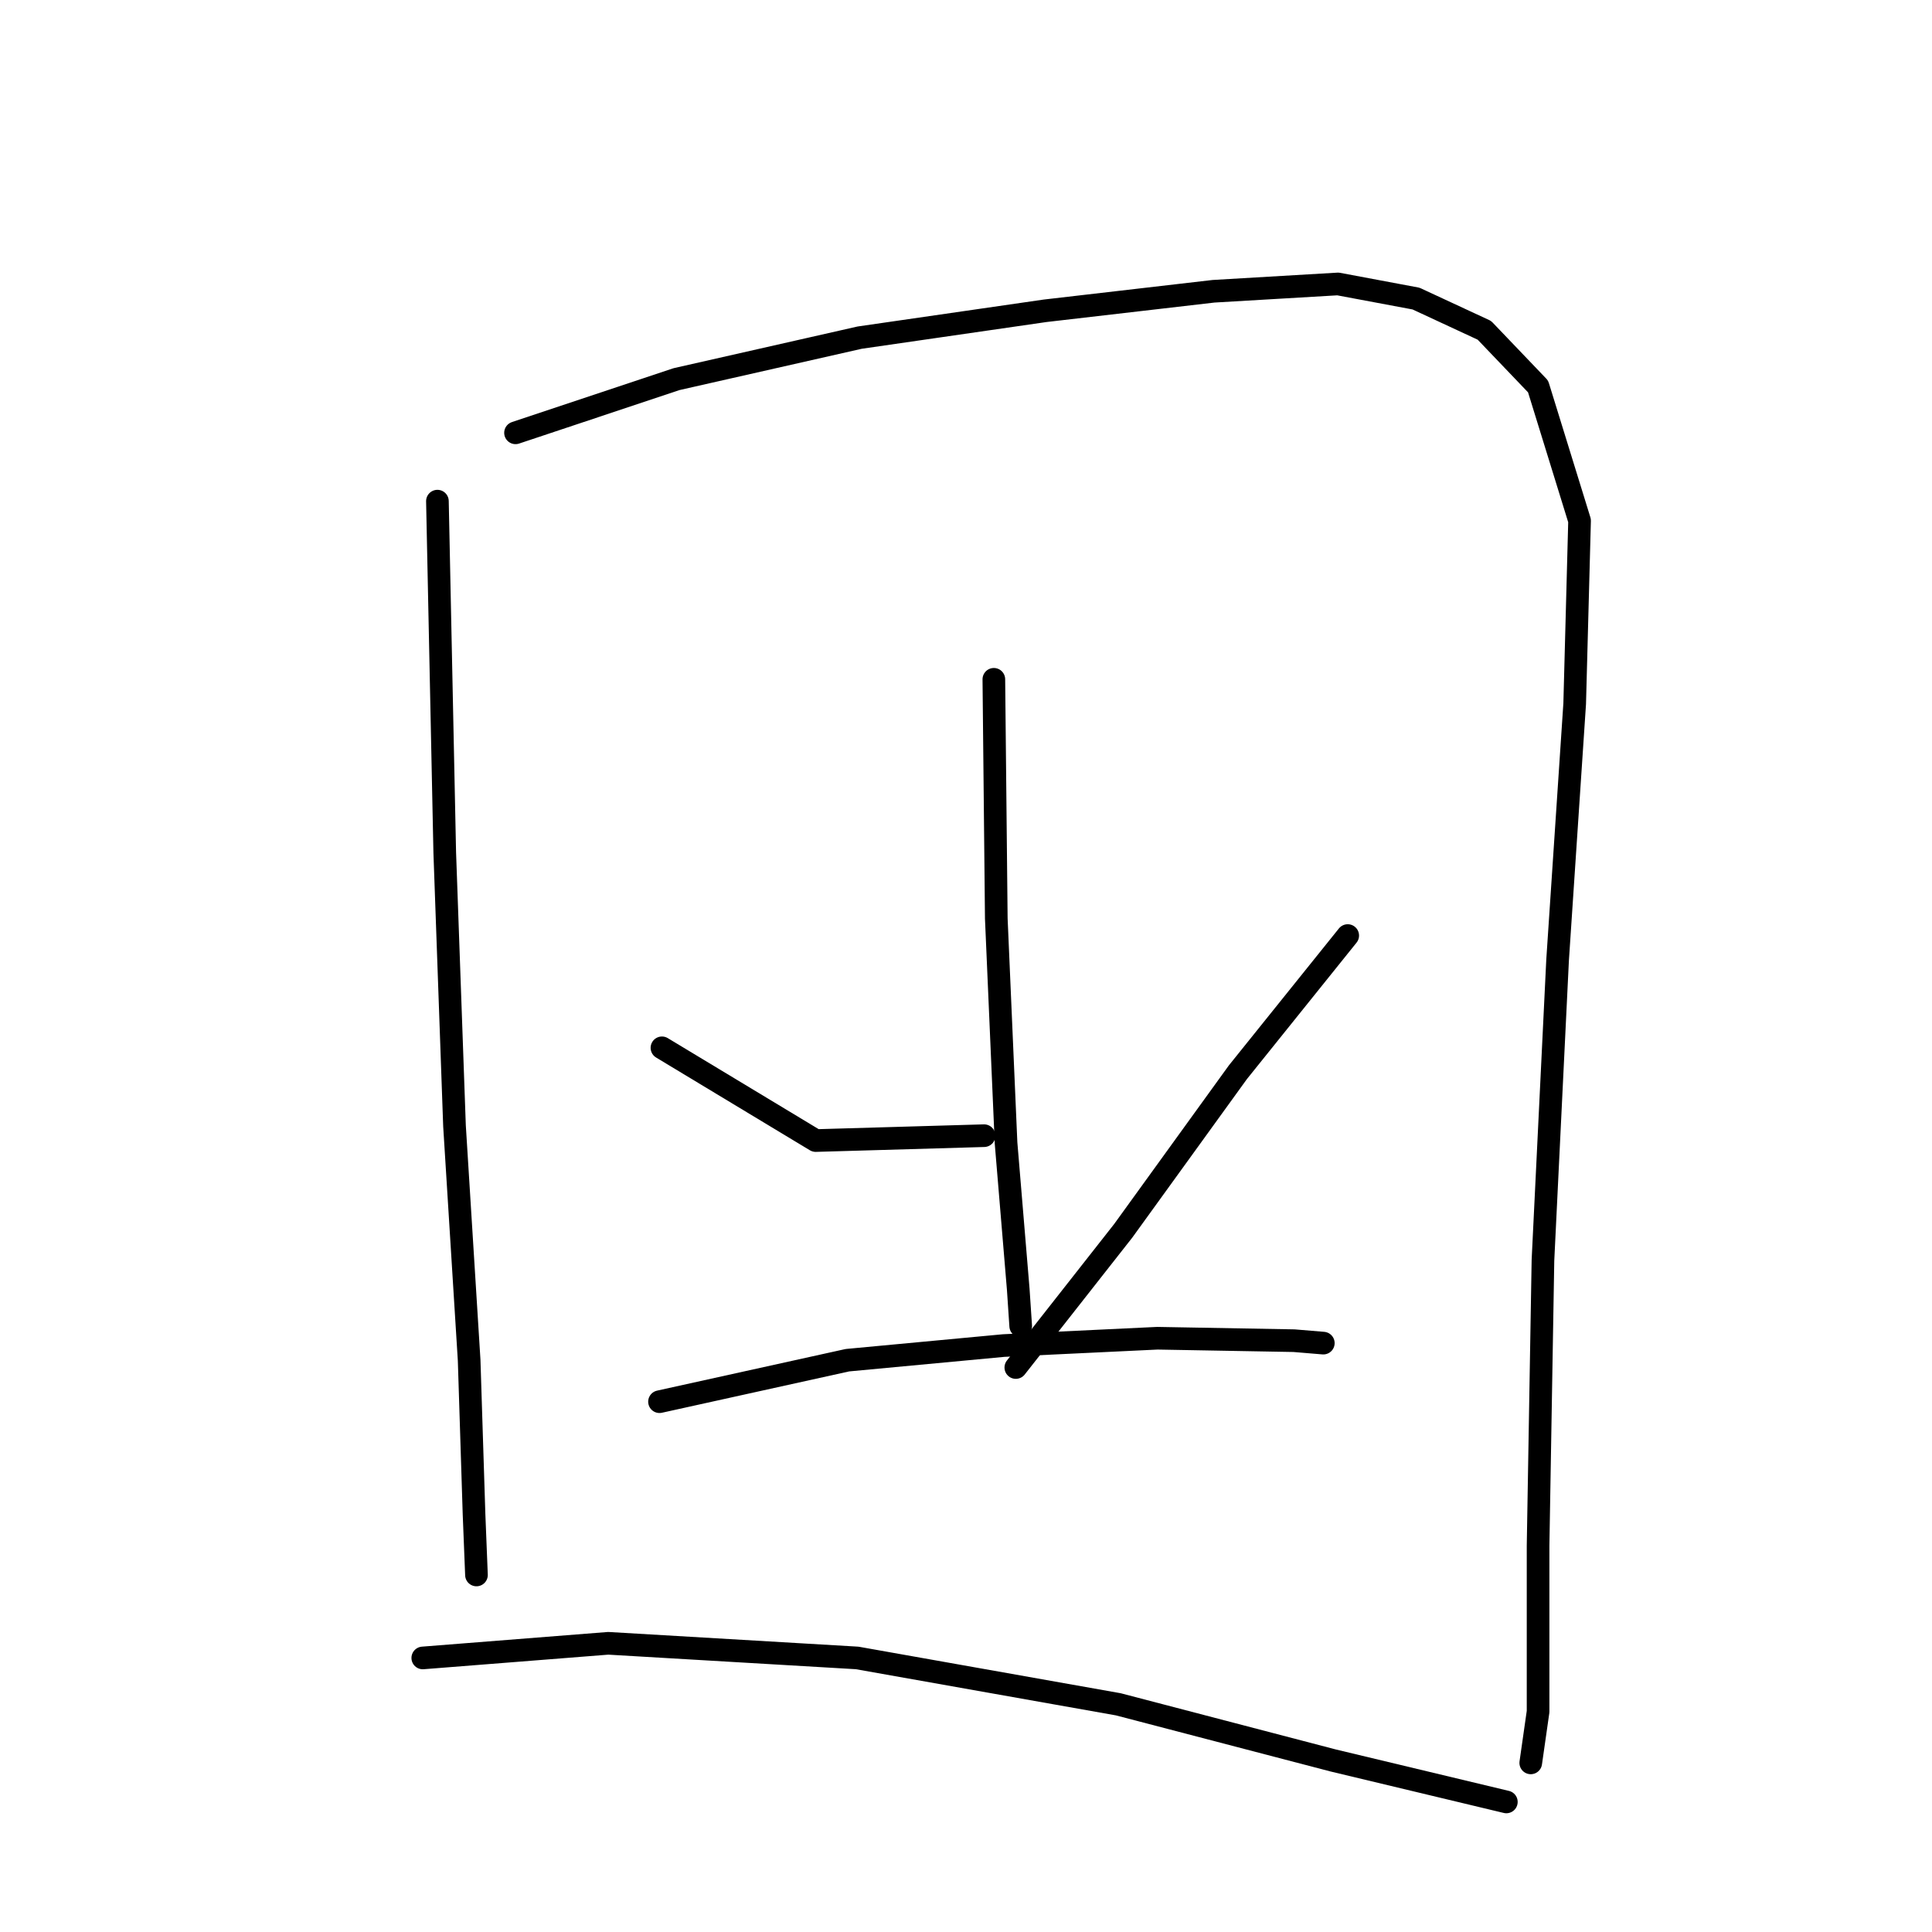 <?xml version="1.0" standalone="no"?>
    <svg width="256" height="256" xmlns="http://www.w3.org/2000/svg" version="1.1">
    <polyline stroke="black" stroke-width="3" stroke-linecap="round" fill="transparent" stroke-linejoin="round" points="57.96 66.405 58.931 112.971 60.224 149.19 62.164 180.234 62.811 200.607 63.134 208.691 63.134 208.691 " />
        <polyline stroke="black" stroke-width="3" stroke-linecap="round" fill="transparent" stroke-linejoin="round" points="68.309 57.351 89.651 50.236 113.905 44.739 138.481 41.182 160.794 38.595 177.286 37.625 187.635 39.565 196.689 43.769 203.803 51.207 209.301 68.992 208.654 93.246 206.39 127.2 204.45 166.975 203.803 204.81 203.803 226.8 202.833 233.591 202.833 233.591 " />
        <polyline stroke="black" stroke-width="3" stroke-linecap="round" fill="transparent" stroke-linejoin="round" points="131.69 90.012 132.014 121.703 133.307 151.453 134.924 170.856 135.248 175.707 135.248 175.707 " />
        <polyline stroke="black" stroke-width="3" stroke-linecap="round" fill="transparent" stroke-linejoin="round" points="87.711 138.842 108.084 151.13 130.397 150.483 130.397 150.483 " />
        <polyline stroke="black" stroke-width="3" stroke-linecap="round" fill="transparent" stroke-linejoin="round" points="178.58 123.966 164.028 142.075 148.829 163.095 134.601 181.204 134.601 181.204 " />
        <polyline stroke="black" stroke-width="3" stroke-linecap="round" fill="transparent" stroke-linejoin="round" points="87.388 185.731 112.288 180.234 132.984 178.294 153.357 177.323 171.466 177.647 175.346 177.97 175.346 177.97 " />
        <polyline stroke="black" stroke-width="3" stroke-linecap="round" fill="transparent" stroke-linejoin="round" points="56.02 219.686 80.597 217.746 113.581 219.686 148.183 225.83 176.64 233.268 199.599 238.765 199.599 238.765 " />
        </svg>